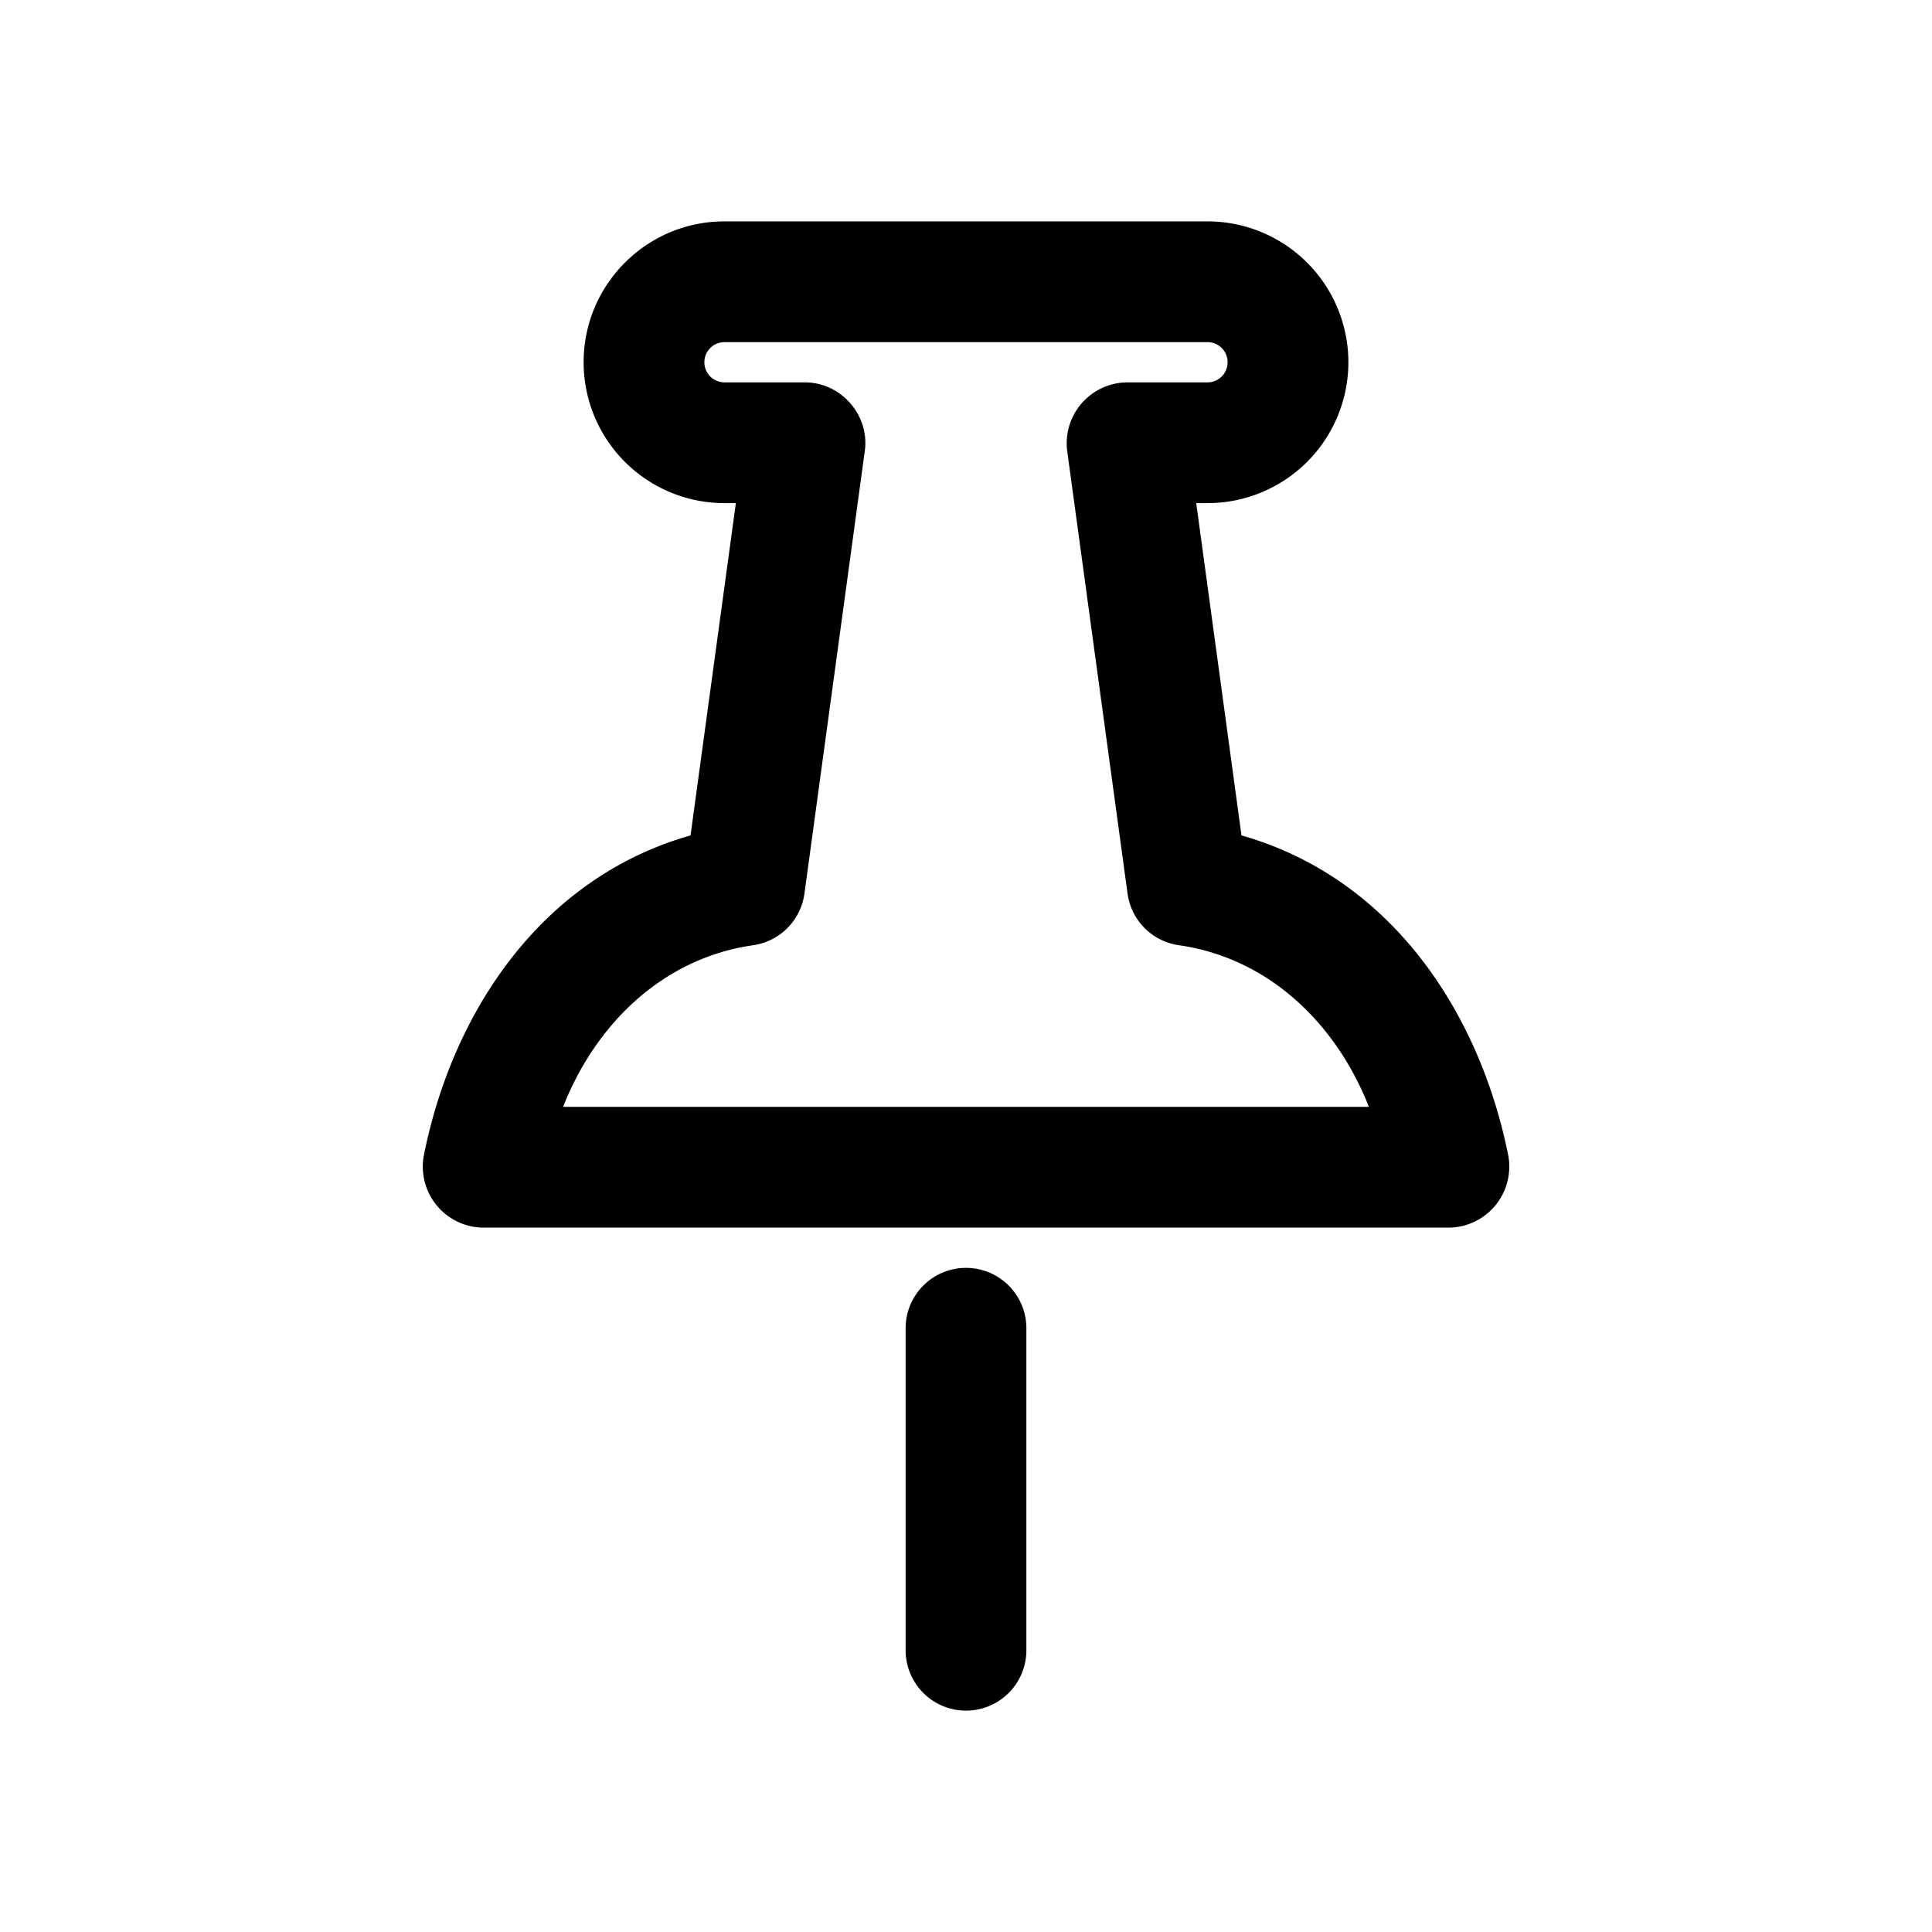 <svg xmlns="http://www.w3.org/2000/svg" width="1em" height="1em" viewBox="0 0 24 24"><path fill="currentColor" fill-rule="evenodd" d="M9 4.25a.25.25 0 1 0 0 .5h1c.448 0 .804.408.743.851l-.75 5.5a.75.75 0 0 1-.637.641c-1.124.161-1.957.98-2.361 2.008h10.01c-.404-1.028-1.237-1.847-2.36-2.008a.75.75 0 0 1-.638-.64l-.75-5.5A.757.757 0 0 1 14 4.75h1a.25.25 0 0 0 0-.5zm-1.75.25c0-.966.784-1.75 1.75-1.75h6a1.75 1.75 0 1 1 0 3.5h-.14l.562 4.128c1.835.52 2.951 2.165 3.314 3.975a.758.758 0 0 1-.736.897H6a.758.758 0 0 1-.735-.897c.362-1.81 1.478-3.454 3.313-3.975l.563-4.128H9A1.75 1.75 0 0 1 7.25 4.5M12 15.75a.75.75 0 0 1 .75.75v4a.75.75 0 0 1-1.5 0v-4a.75.75 0 0 1 .75-.75" clip-rule="evenodd"/></svg>